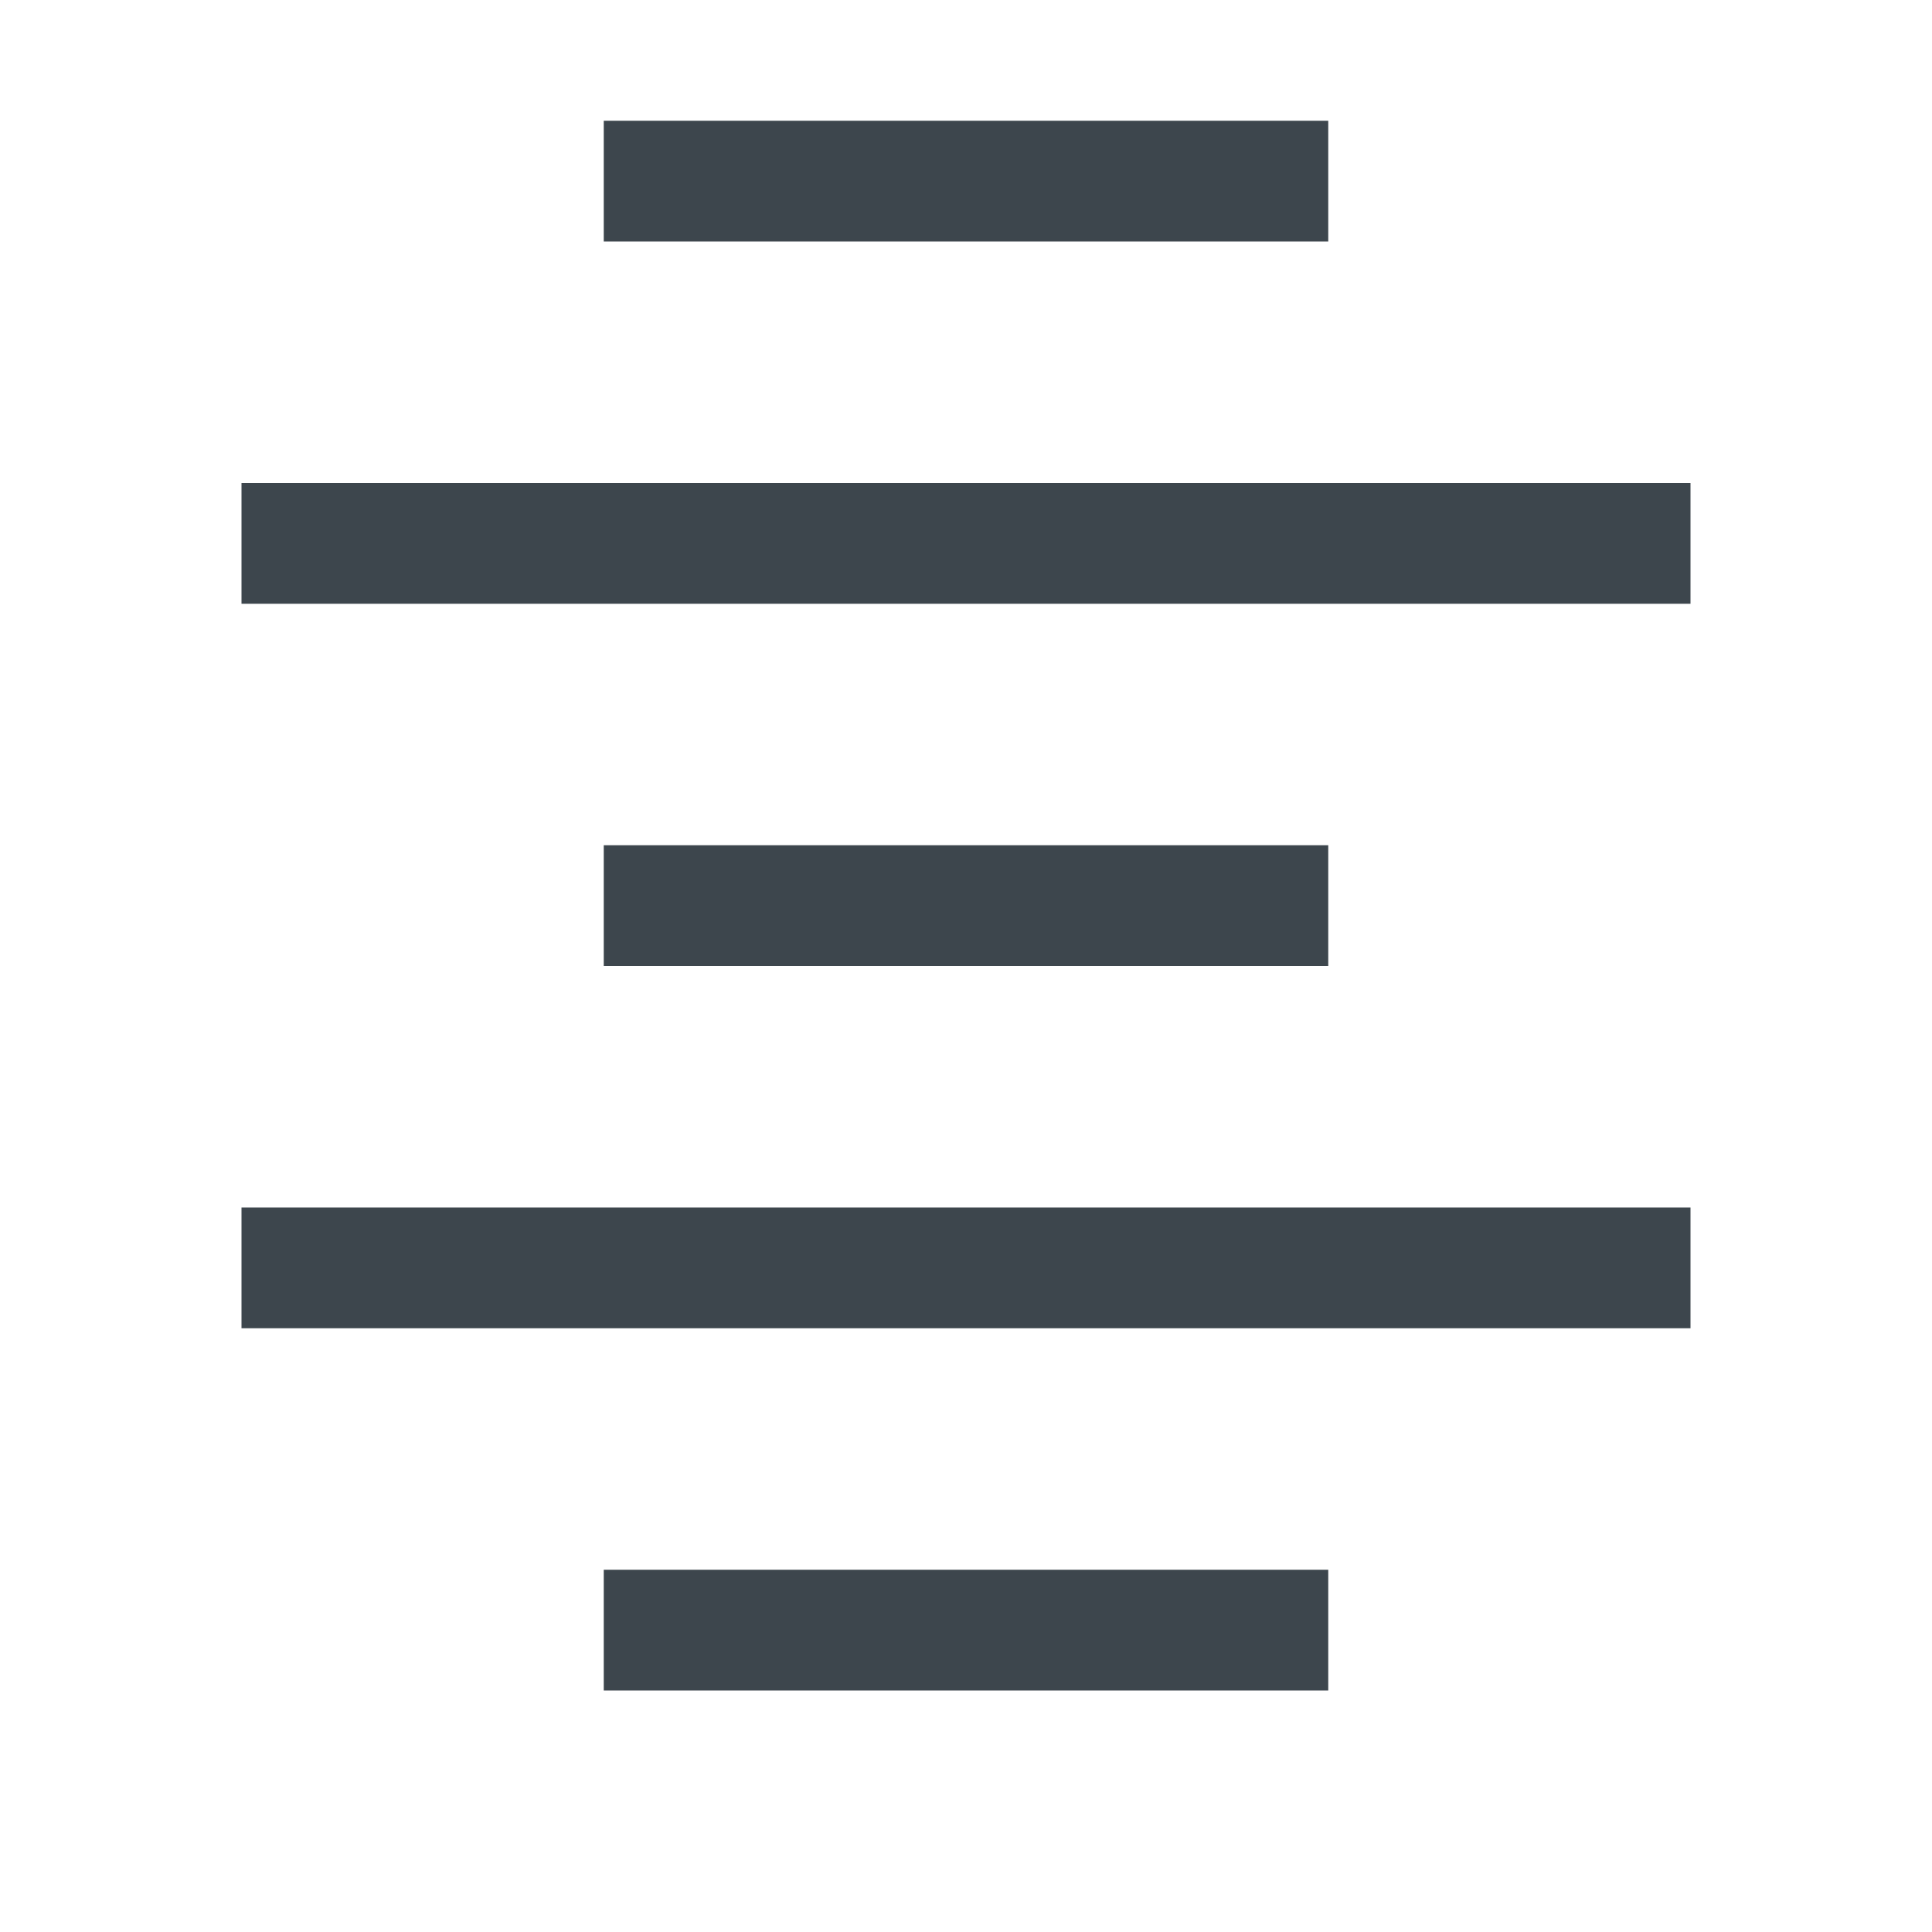 <?xml version="1.0" encoding="utf-8"?>
<!-- Generator: Adobe Illustrator 16.0.4, SVG Export Plug-In . SVG Version: 6.00 Build 0)  -->
<!DOCTYPE svg PUBLIC "-//W3C//DTD SVG 1.1//EN" "http://www.w3.org/Graphics/SVG/1.1/DTD/svg11.dtd">
<svg version="1.1" id="artwork" xmlns="http://www.w3.org/2000/svg" xmlns:xlink="http://www.w3.org/1999/xlink" x="0px" y="0px"
	 width="16px" height="16px" viewBox="0 0 16 16" enable-background="new 0 0 16 16" xml:space="preserve">
<g>
	<rect x="5" y="1" fill="#3D464D" width="6" height="1"/>
	<rect x="2" y="4" fill="#3D464D" width="12" height="1"/>
	<rect x="5" y="7" fill="#3D464D" width="6" height="1"/>
	<rect x="5" y="13" fill="#3D464D" width="6" height="1"/>
	<rect x="2" y="10" fill="#3D464D" width="12" height="1"/>
</g>
</svg>
